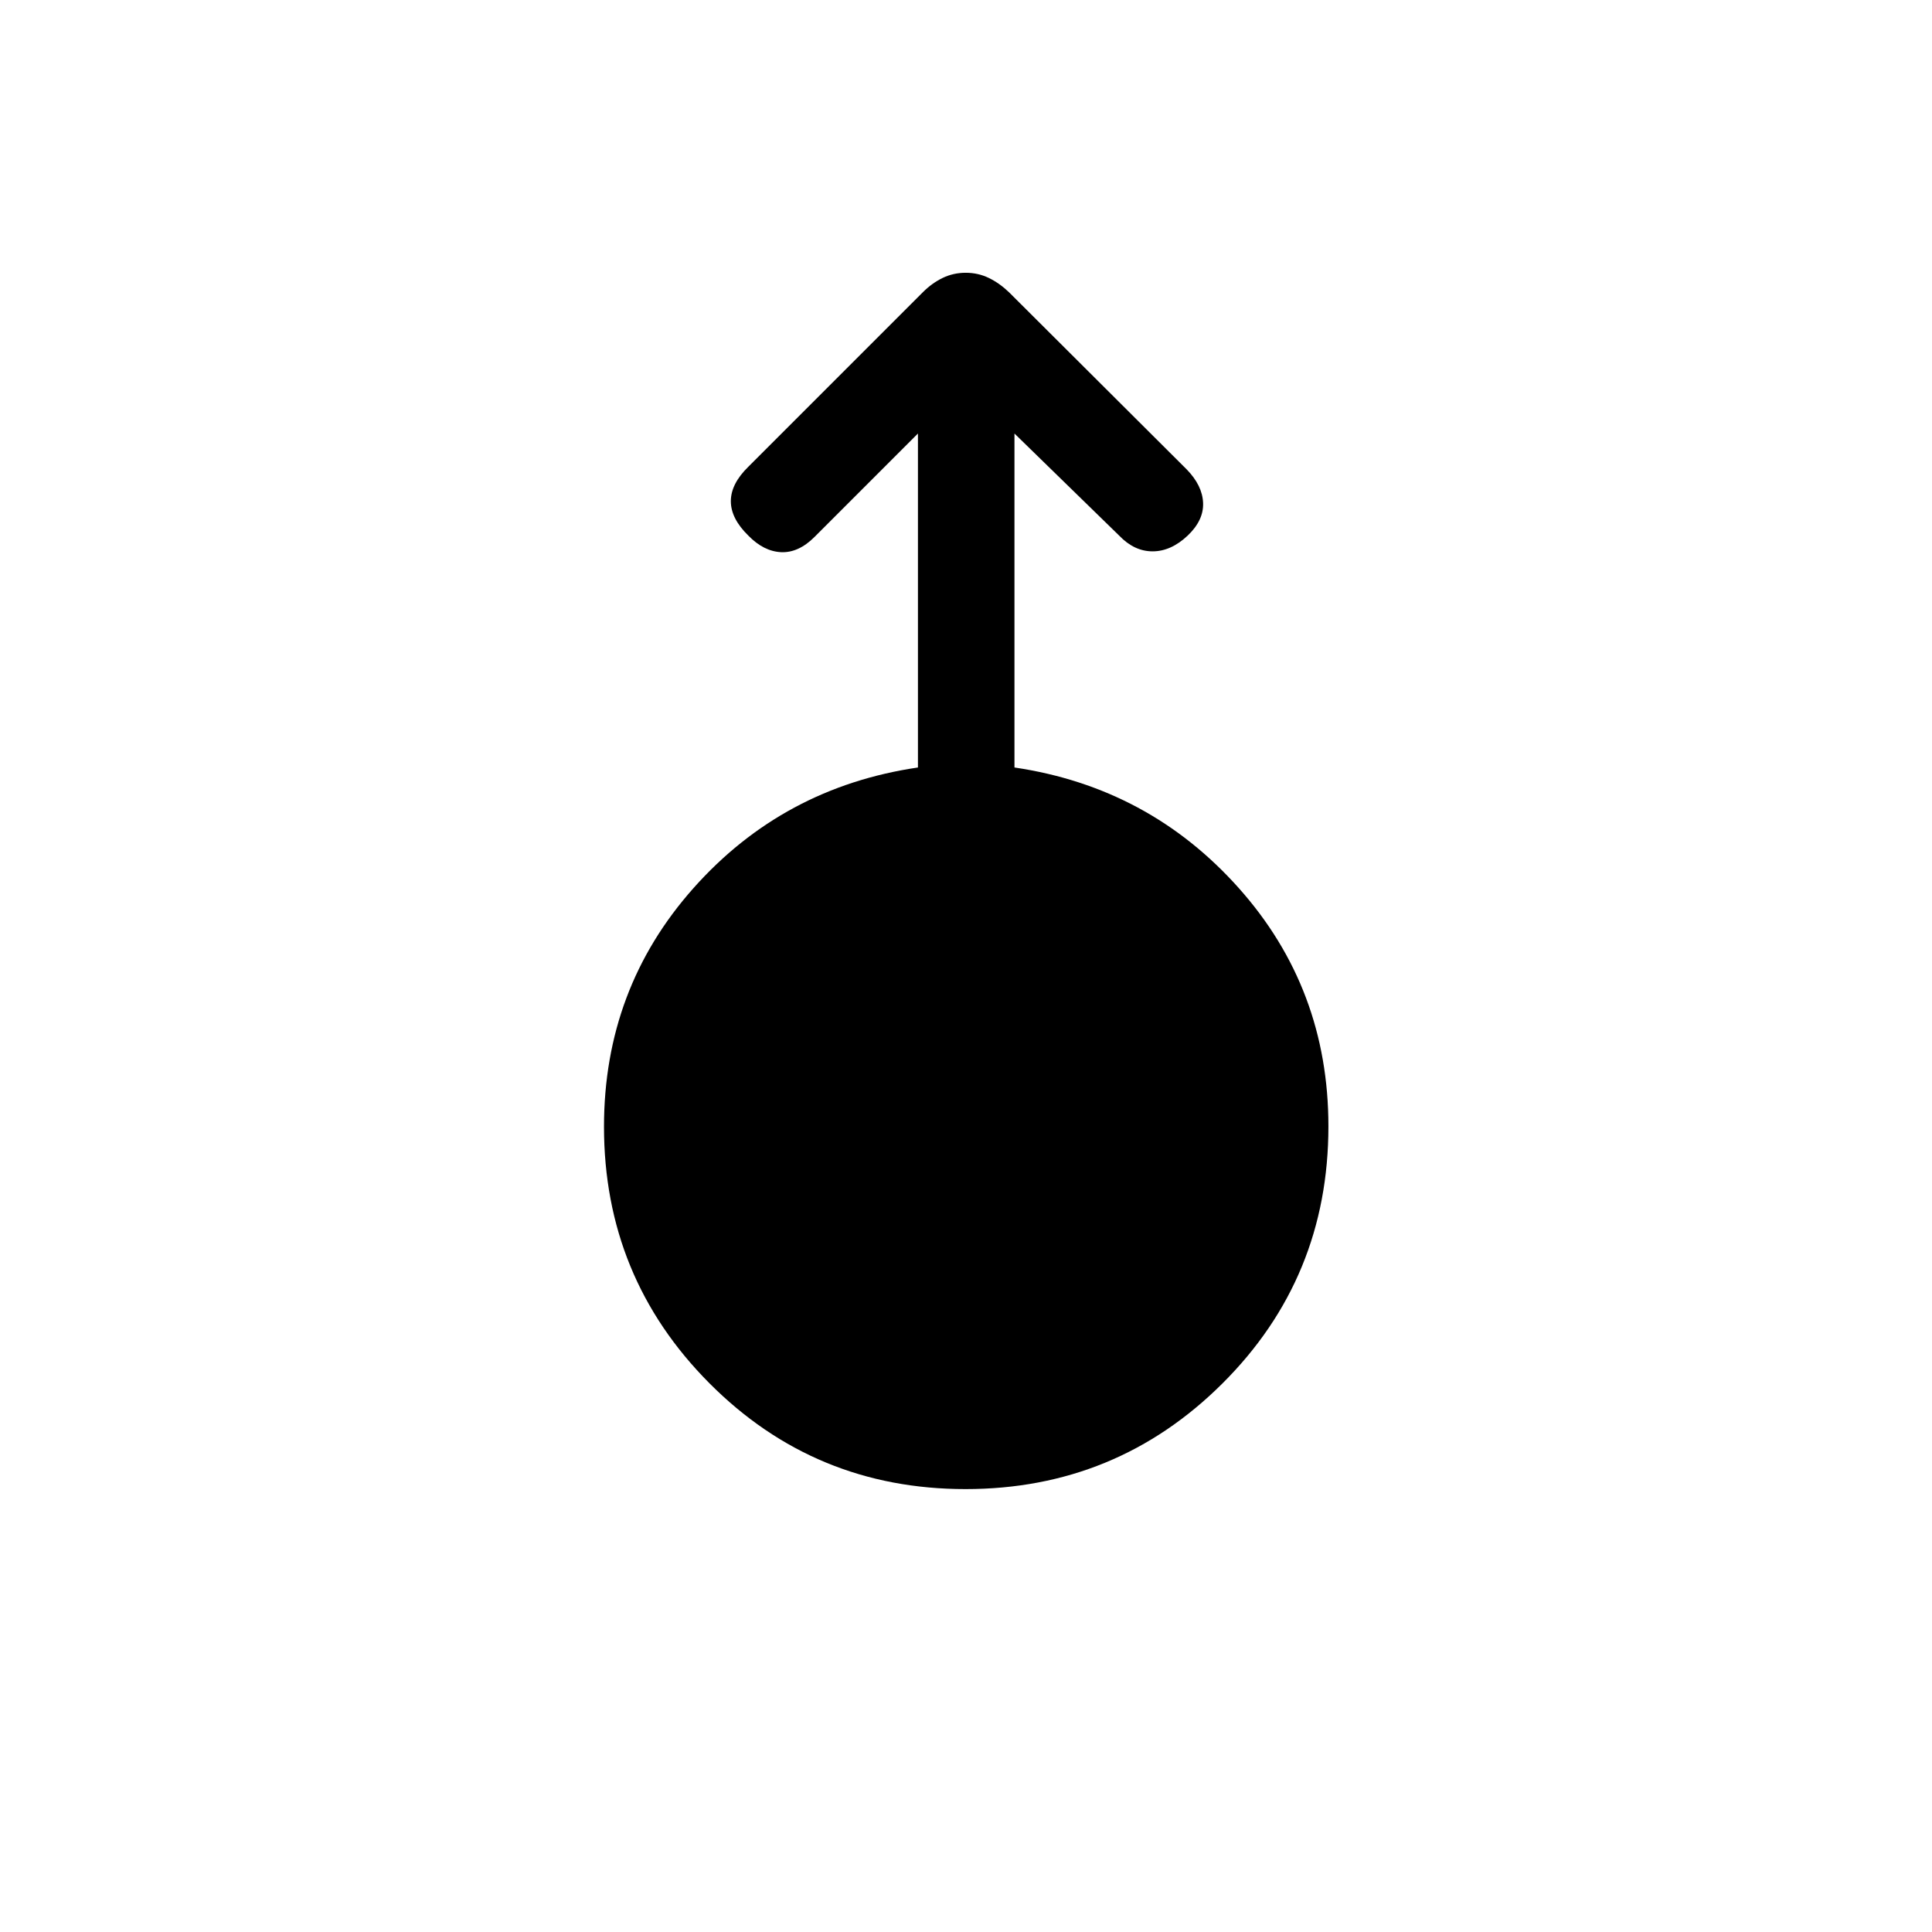 <svg xmlns="http://www.w3.org/2000/svg" height="20" viewBox="0 -960 960 960" width="20"><path d="M479.77-220.08q-74.92 0-127.29-52.62-52.36-52.62-52.36-127.45 0-68.56 44.5-118.59t111.5-59.9v-165.94l-51.35 51.35q-8 8-16.65 7.6-8.66-.41-16.27-8.22-8.7-8.5-8.7-17.11 0-8.62 8.7-17.12l86.8-86.8q4.47-4.46 9.76-7.02 5.3-2.56 11.45-2.56 6.14 0 11.44 2.56t10.02 7.07l88.33 88.06q7.81 8 8.16 16.66.34 8.65-7.68 16.26-8.28 7.81-17.41 7.81t-16.6-7.81l-52.04-50.73v165.94q66.8 9.87 111.4 59.85 44.6 49.97 44.6 118.45 0 75.34-52.69 127.8-52.69 52.46-127.62 52.46Z"/></svg>